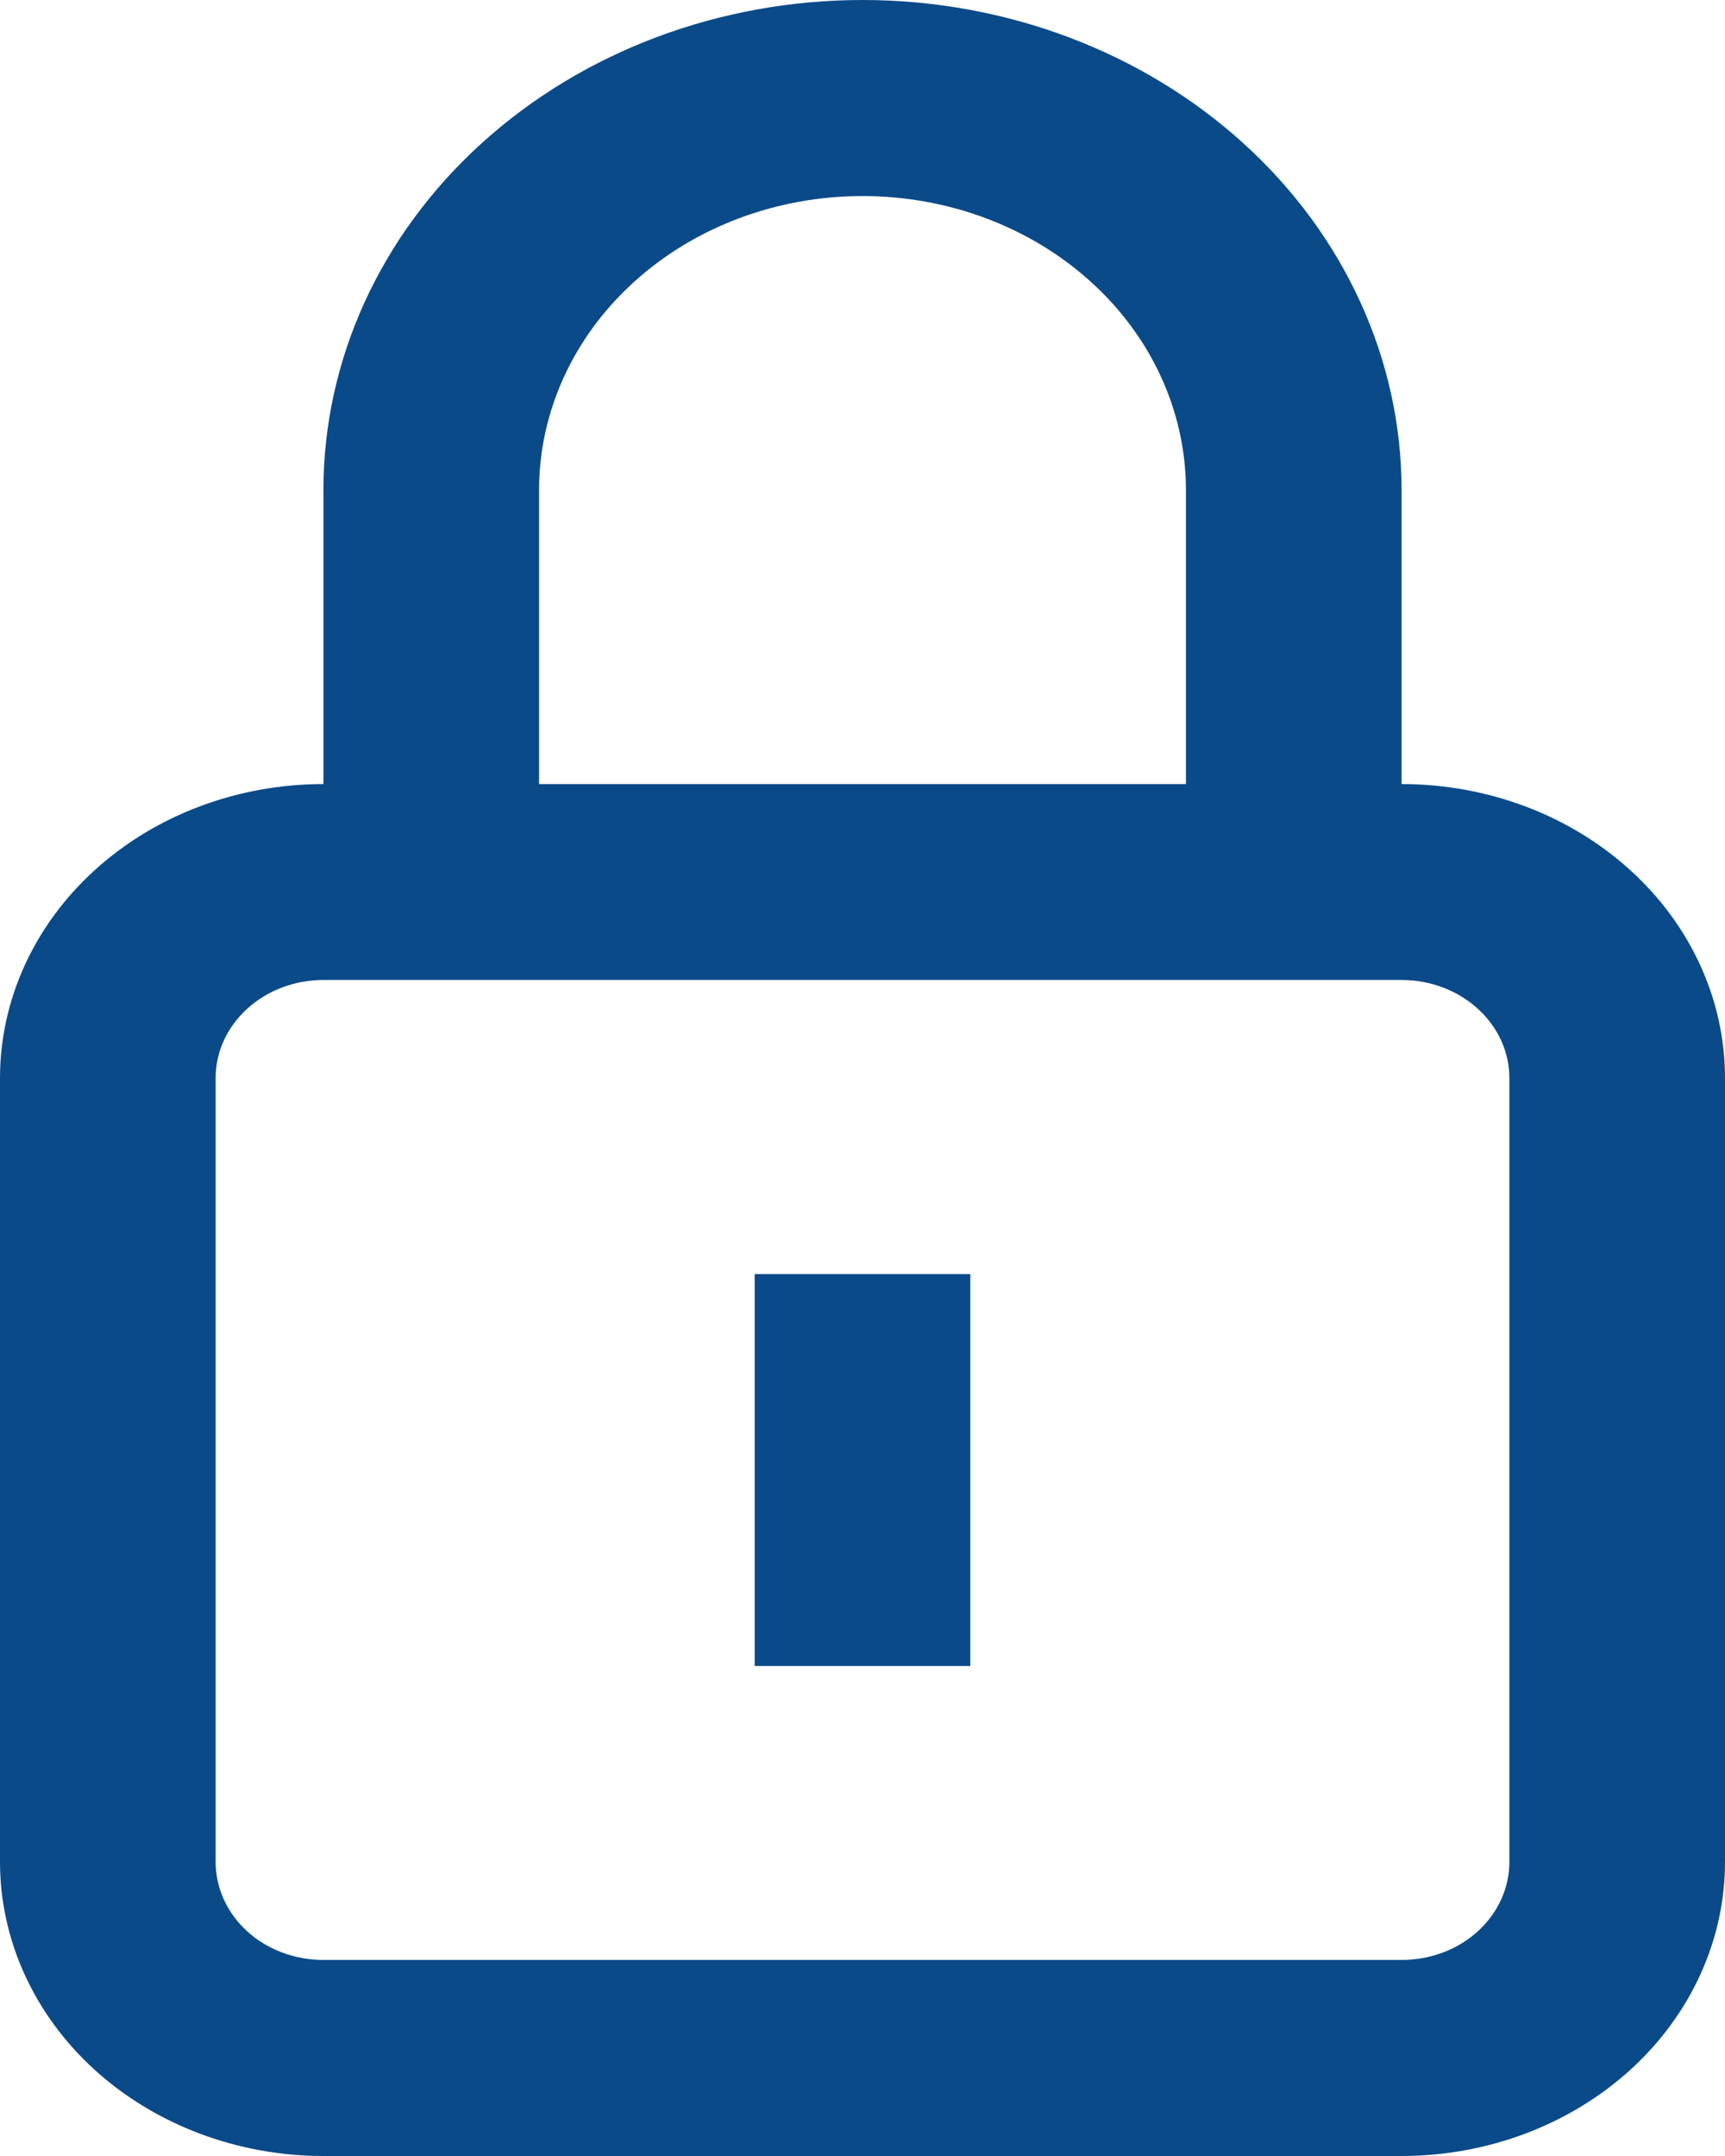 <svg width="12" height="15" viewBox="0 0 12 15" fill="none" xmlns="http://www.w3.org/2000/svg">
<path d="M9.75 5.455V3.409C9.75 2.505 9.355 1.638 8.652 0.999C7.948 0.359 6.995 0 6 0C5.005 0 4.052 0.359 3.348 0.999C2.645 1.638 2.25 2.505 2.25 3.409V5.455C1.653 5.455 1.081 5.67 0.659 6.054C0.237 6.437 0 6.958 0 7.5V12.954C0 13.497 0.237 14.017 0.659 14.401C1.081 14.784 1.653 15 2.25 15H9.75C10.347 15 10.919 14.784 11.341 14.401C11.763 14.017 12 13.497 12 12.954V7.5C12 6.958 11.763 6.437 11.341 6.054C10.919 5.67 10.347 5.455 9.75 5.455ZM3.75 3.409C3.75 2.867 3.987 2.346 4.409 1.963C4.831 1.579 5.403 1.364 6 1.364C6.597 1.364 7.169 1.579 7.591 1.963C8.013 2.346 8.25 2.867 8.25 3.409V5.455H3.75V3.409ZM10.5 12.954C10.5 13.135 10.421 13.309 10.28 13.437C10.14 13.565 9.949 13.636 9.75 13.636H2.25C2.051 13.636 1.86 13.565 1.72 13.437C1.579 13.309 1.5 13.135 1.5 12.954V7.5C1.5 7.319 1.579 7.146 1.72 7.018C1.86 6.89 2.051 6.818 2.25 6.818H9.75C9.949 6.818 10.14 6.89 10.28 7.018C10.421 7.146 10.5 7.319 10.5 7.5V12.954ZM5.25 8.864H6.75V11.591H5.25V8.864Z" fill="#0B4A89"/>
</svg>

